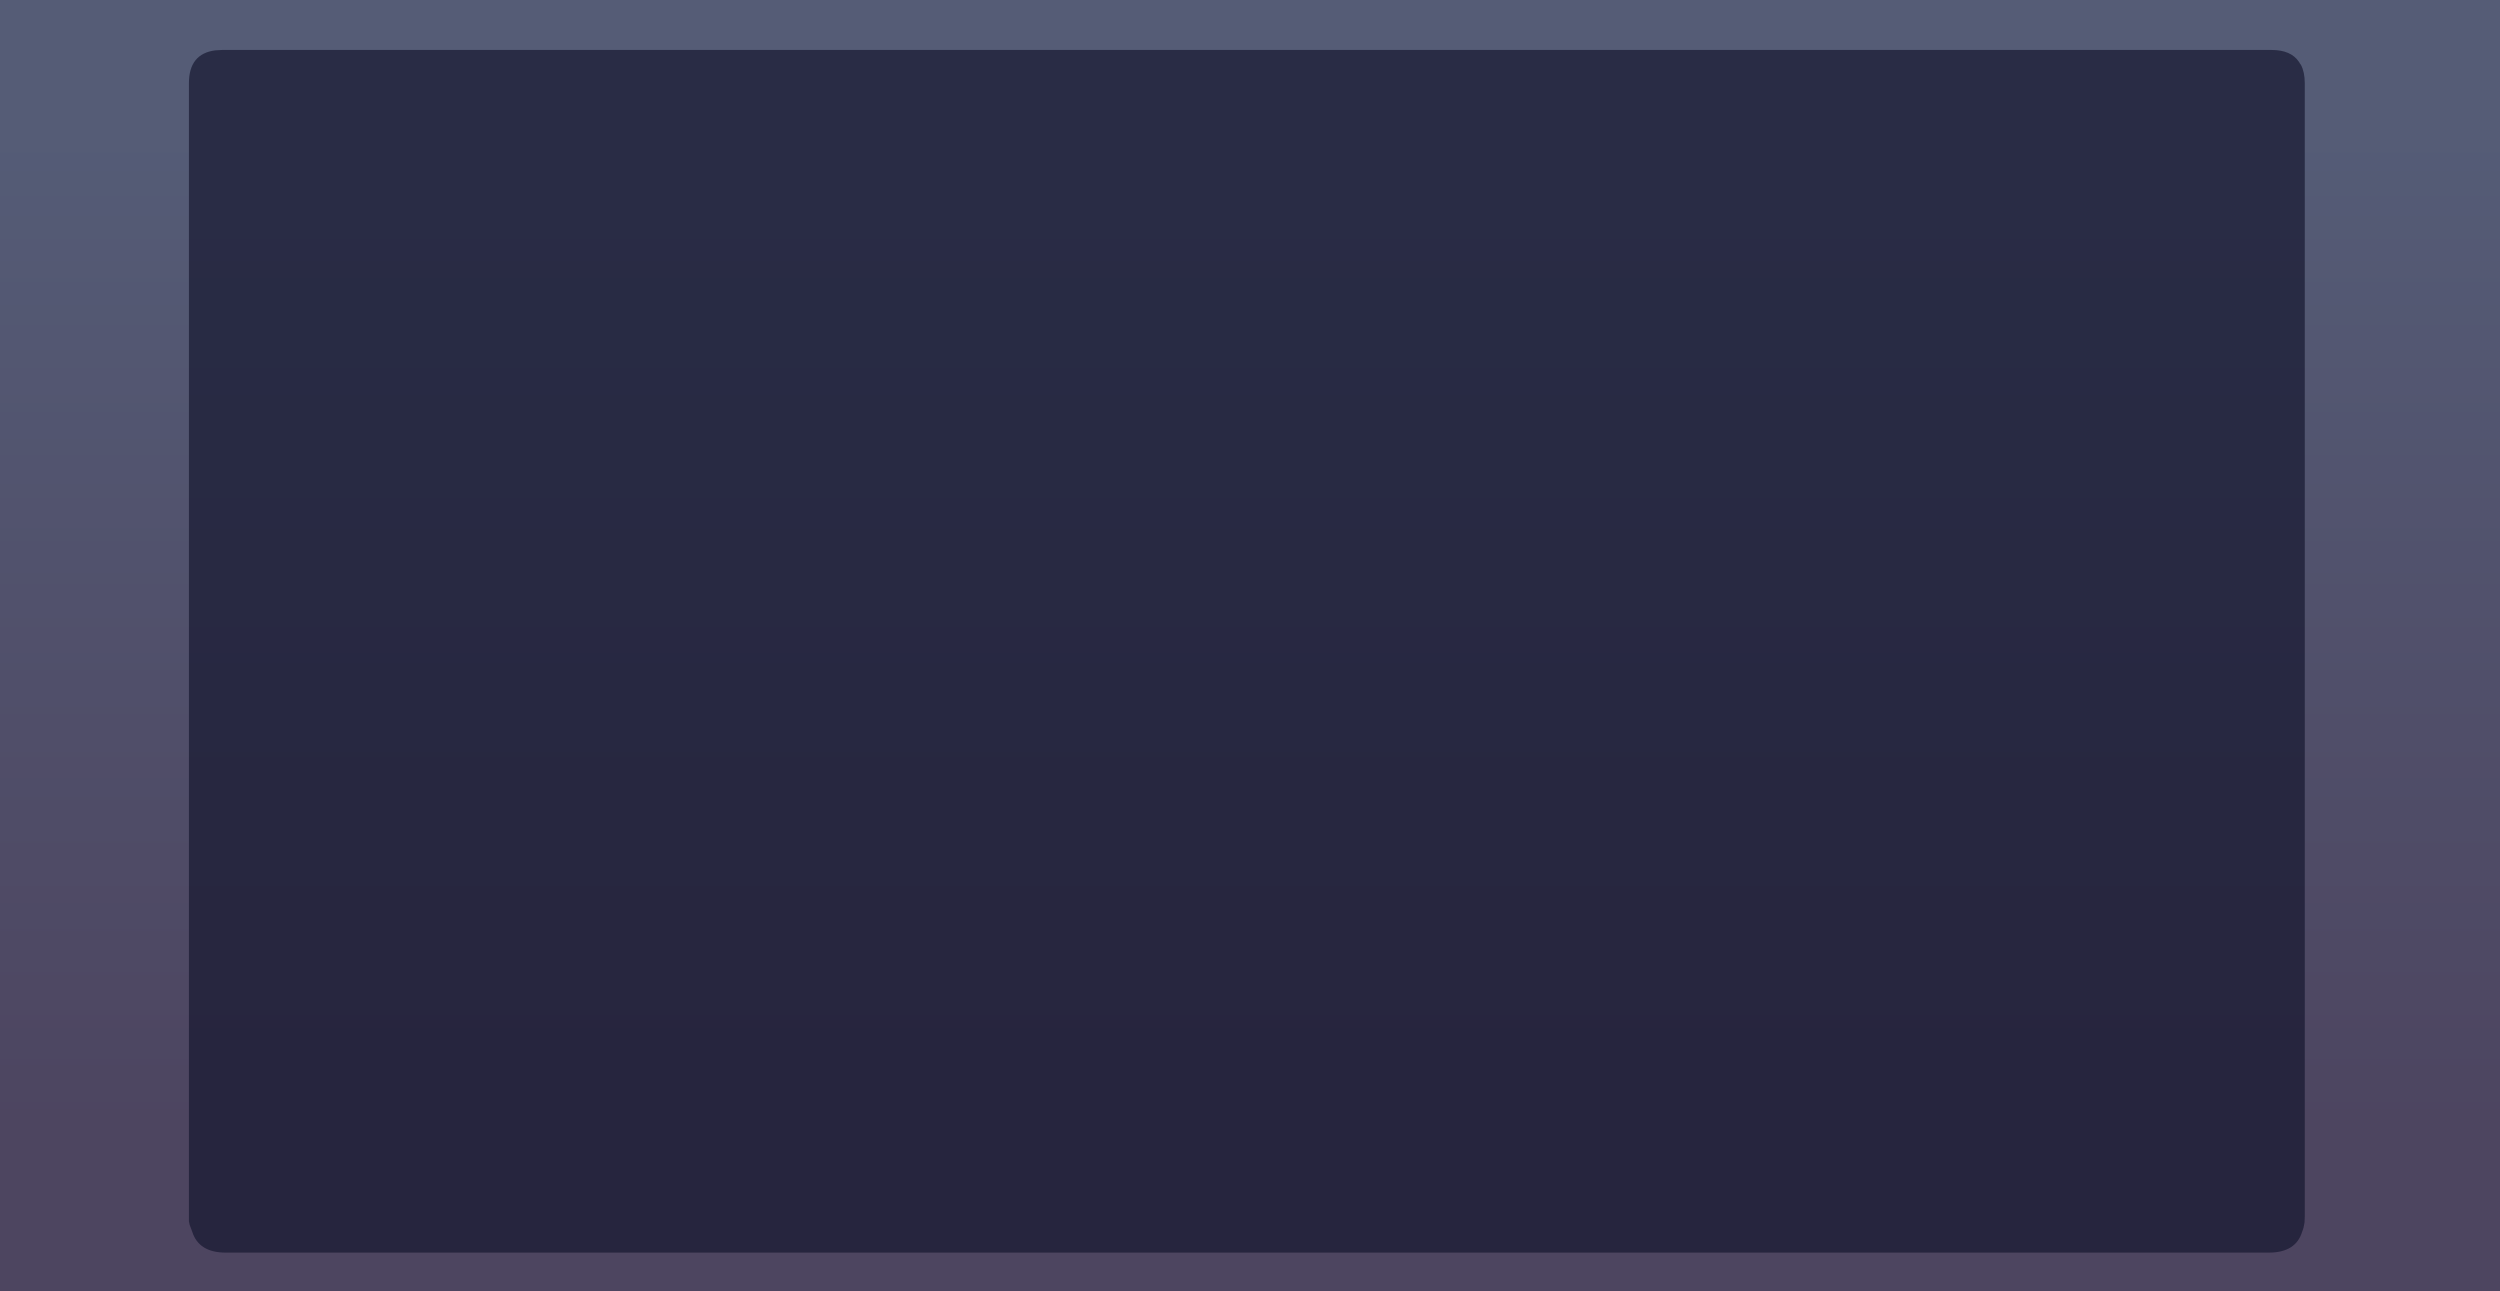 <?xml version="1.0" encoding="UTF-8" standalone="no"?>
<svg xmlns:xlink="http://www.w3.org/1999/xlink" height="532.35px" width="1030.85px" xmlns="http://www.w3.org/2000/svg">
  <g transform="matrix(1.0, 0.0, 0.0, 1.0, 1178.25, 54.3)">
    <path d="M-1178.25 -54.3 L-147.4 -54.3 -147.4 478.05 -1178.25 478.05 -1178.25 -54.3" fill="url(#gradient0)" fill-rule="evenodd" stroke="none"/>
    <path d="M-230.05 -28.4 L-230.0 -28.25 -229.5 -27.6 Q-227.9 -24.6 -227.9 -20.0 L-227.9 447.35 -228.0 449.75 -228.0 449.8 Q-228.3 451.95 -228.95 453.5 -231.55 462.2 -242.7 462.2 L-1085.15 462.2 Q-1096.3 462.2 -1099.0 453.55 L-1100.05 450.75 -1100.35 449.3 -1100.35 -20.0 Q-1100.35 -32.15 -1089.45 -33.55 L-1089.25 -33.55 -1086.65 -33.7 -241.6 -33.7 Q-233.6 -33.7 -230.3 -28.8 L-230.05 -28.4" fill="#13152d" fill-opacity="0.659" fill-rule="evenodd" stroke="none"/>
  </g>
  <defs>
    <linearGradient gradientTransform="matrix(0.0, 0.258, -0.629, 0.0, -662.75, 204.6)" gradientUnits="userSpaceOnUse" id="gradient0" spreadMethod="pad" x1="-819.2" x2="819.2">
      <stop offset="0.024" stop-color="#2a3354" stop-opacity="0.8"/>
      <stop offset="1.0" stop-color="#201638" stop-opacity="0.8"/>
    </linearGradient>
  </defs>
</svg>
